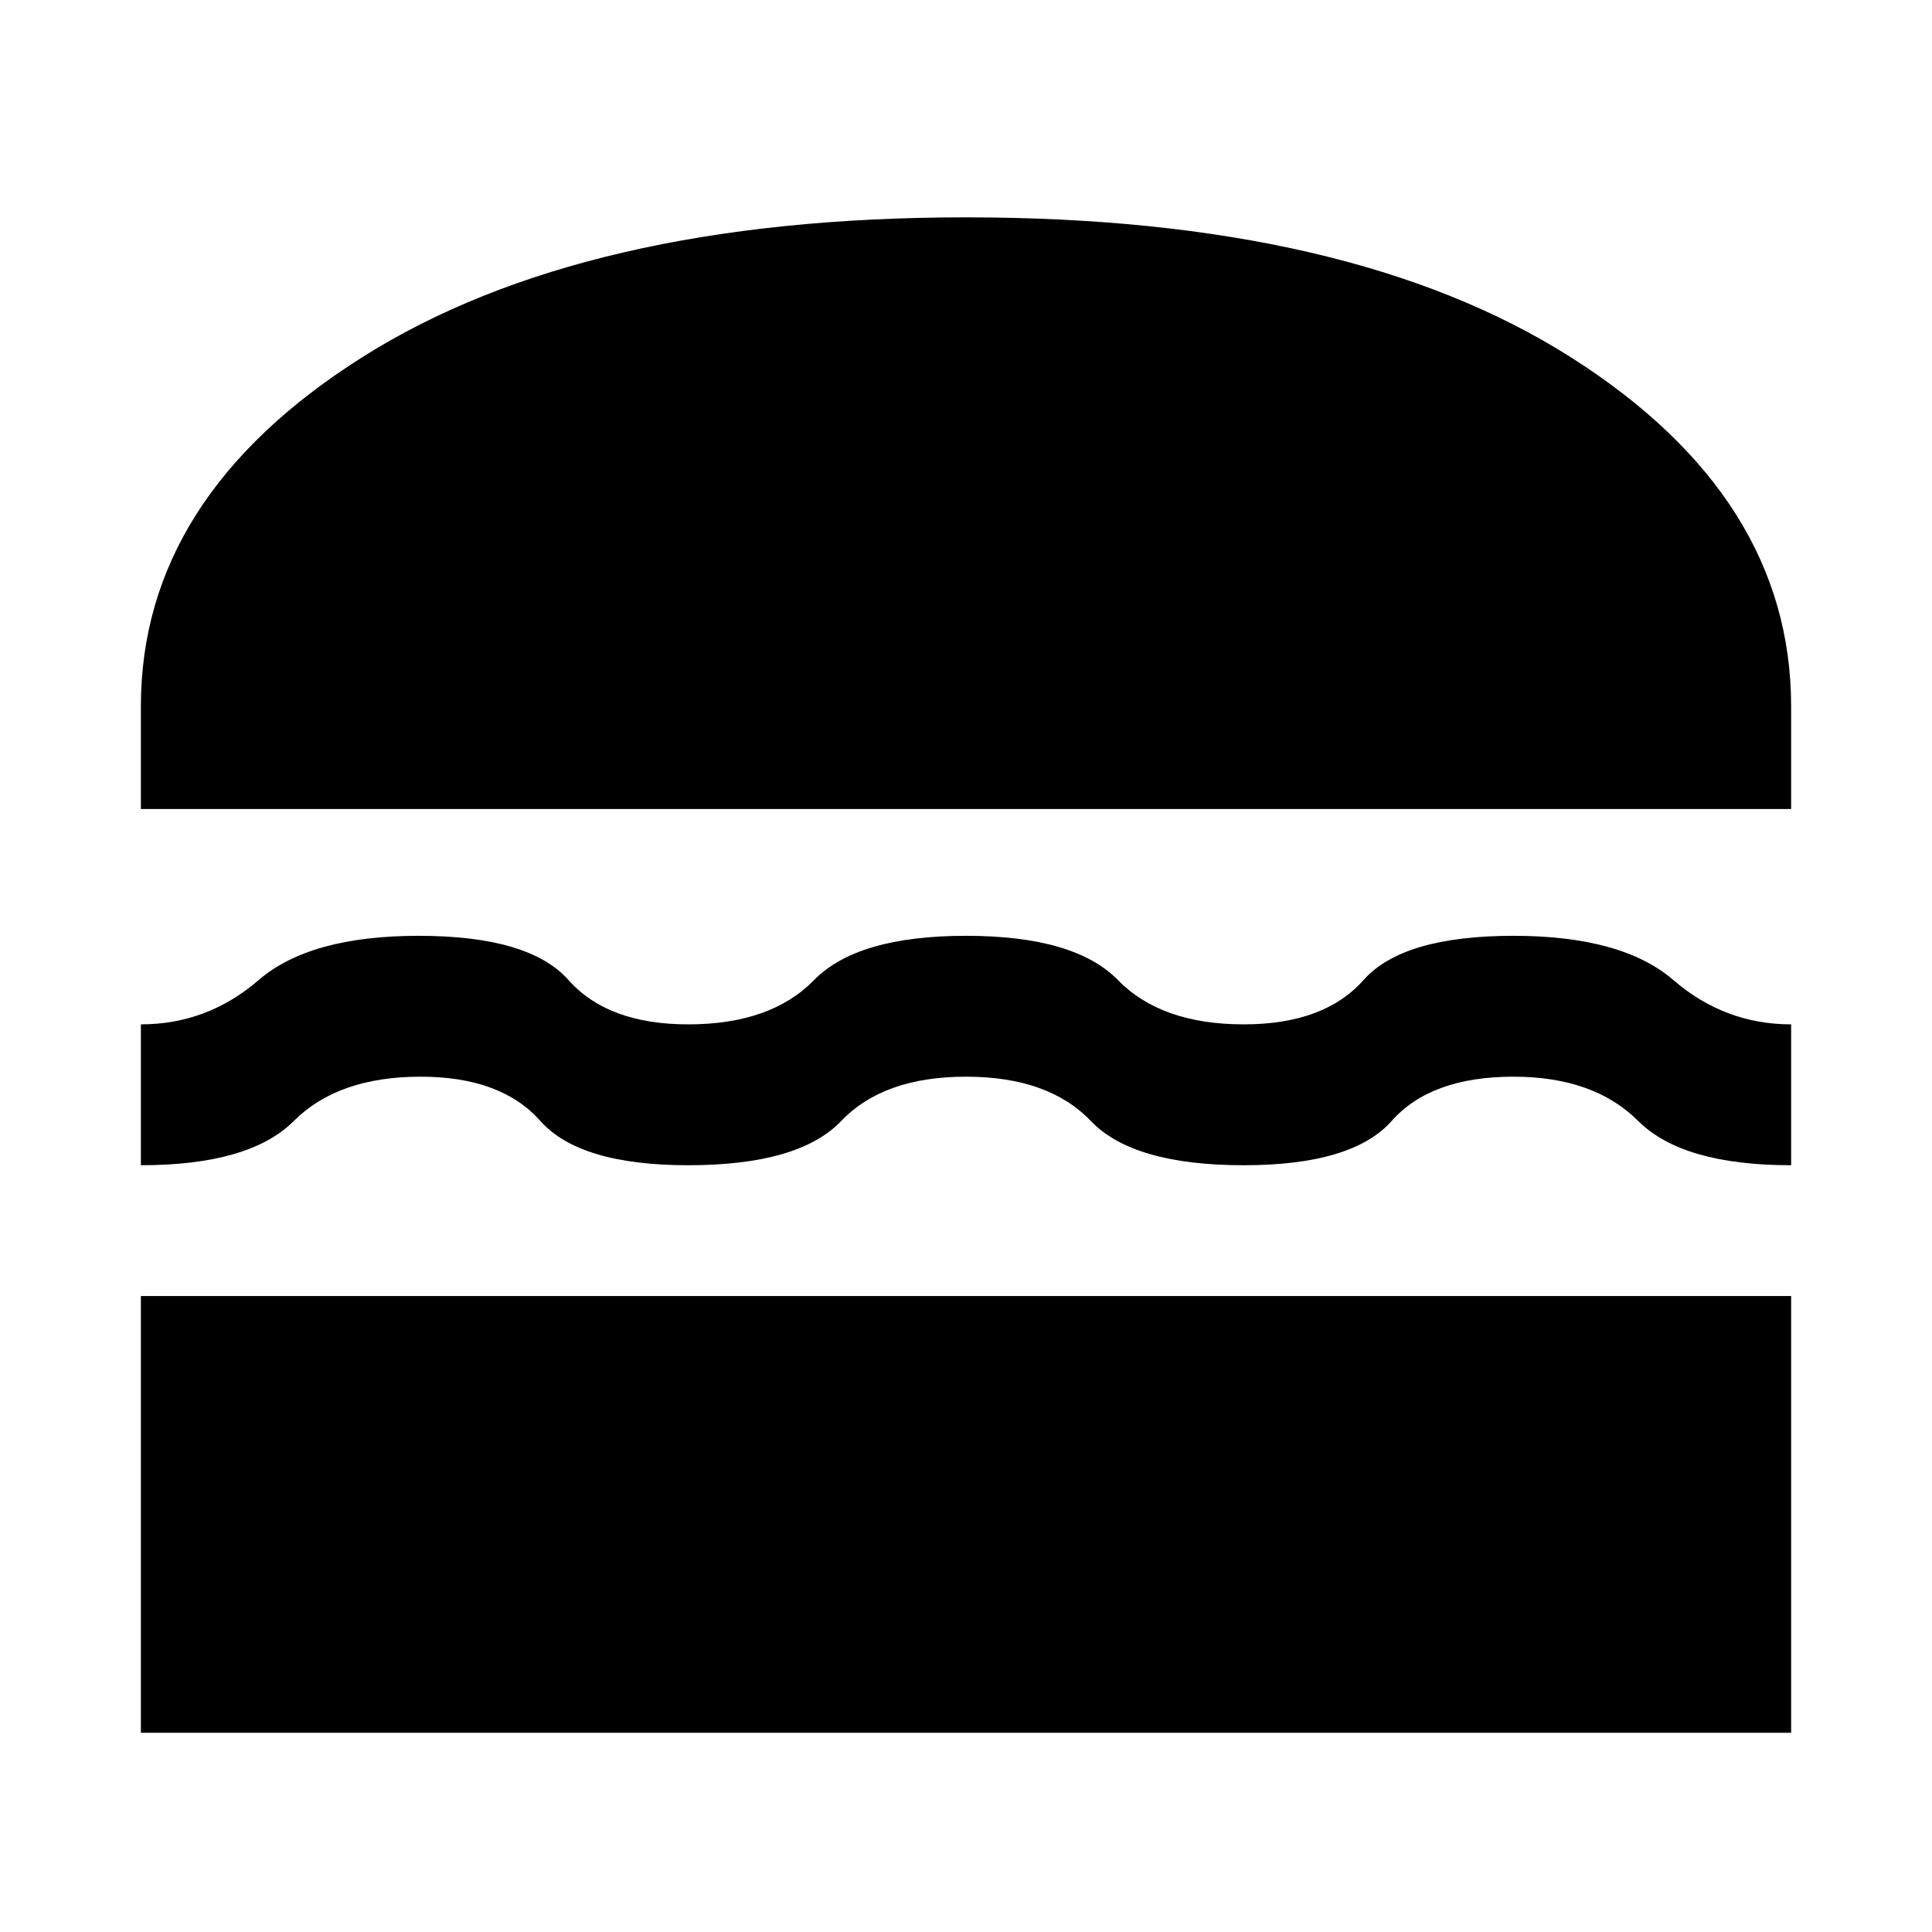 <svg xmlns="http://www.w3.org/2000/svg" height="48" width="48"><path d="M3.5 20.1v-2.55q0-5.2 5.5-8.675Q14.5 5.4 24 5.4q9.55 0 15.025 3.475T44.5 17.55v2.55Zm0 8.85v-3.5q1.65 0 2.925-1.1t3.975-1.1q2.75 0 3.725 1.1.975 1.1 2.975 1.1 2.05 0 3.125-1.1 1.075-1.1 3.775-1.1t3.775 1.1q1.075 1.1 3.125 1.1 2 0 2.975-1.1.975-1.1 3.725-1.1 2.7 0 3.975 1.1t2.925 1.1v3.5q-2.7 0-3.8-1.1-1.1-1.1-3.1-1.1-2.05 0-3.025 1.1-.975 1.1-3.675 1.1-2.75 0-3.8-1.1-1.05-1.1-3.1-1.1t-3.1 1.1q-1.05 1.1-3.8 1.1-2.7 0-3.675-1.1-.975-1.1-2.975-1.1-2.05 0-3.15 1.1t-3.8 1.1Zm0 14.1V32.2h41v10.85Z"/></svg>
